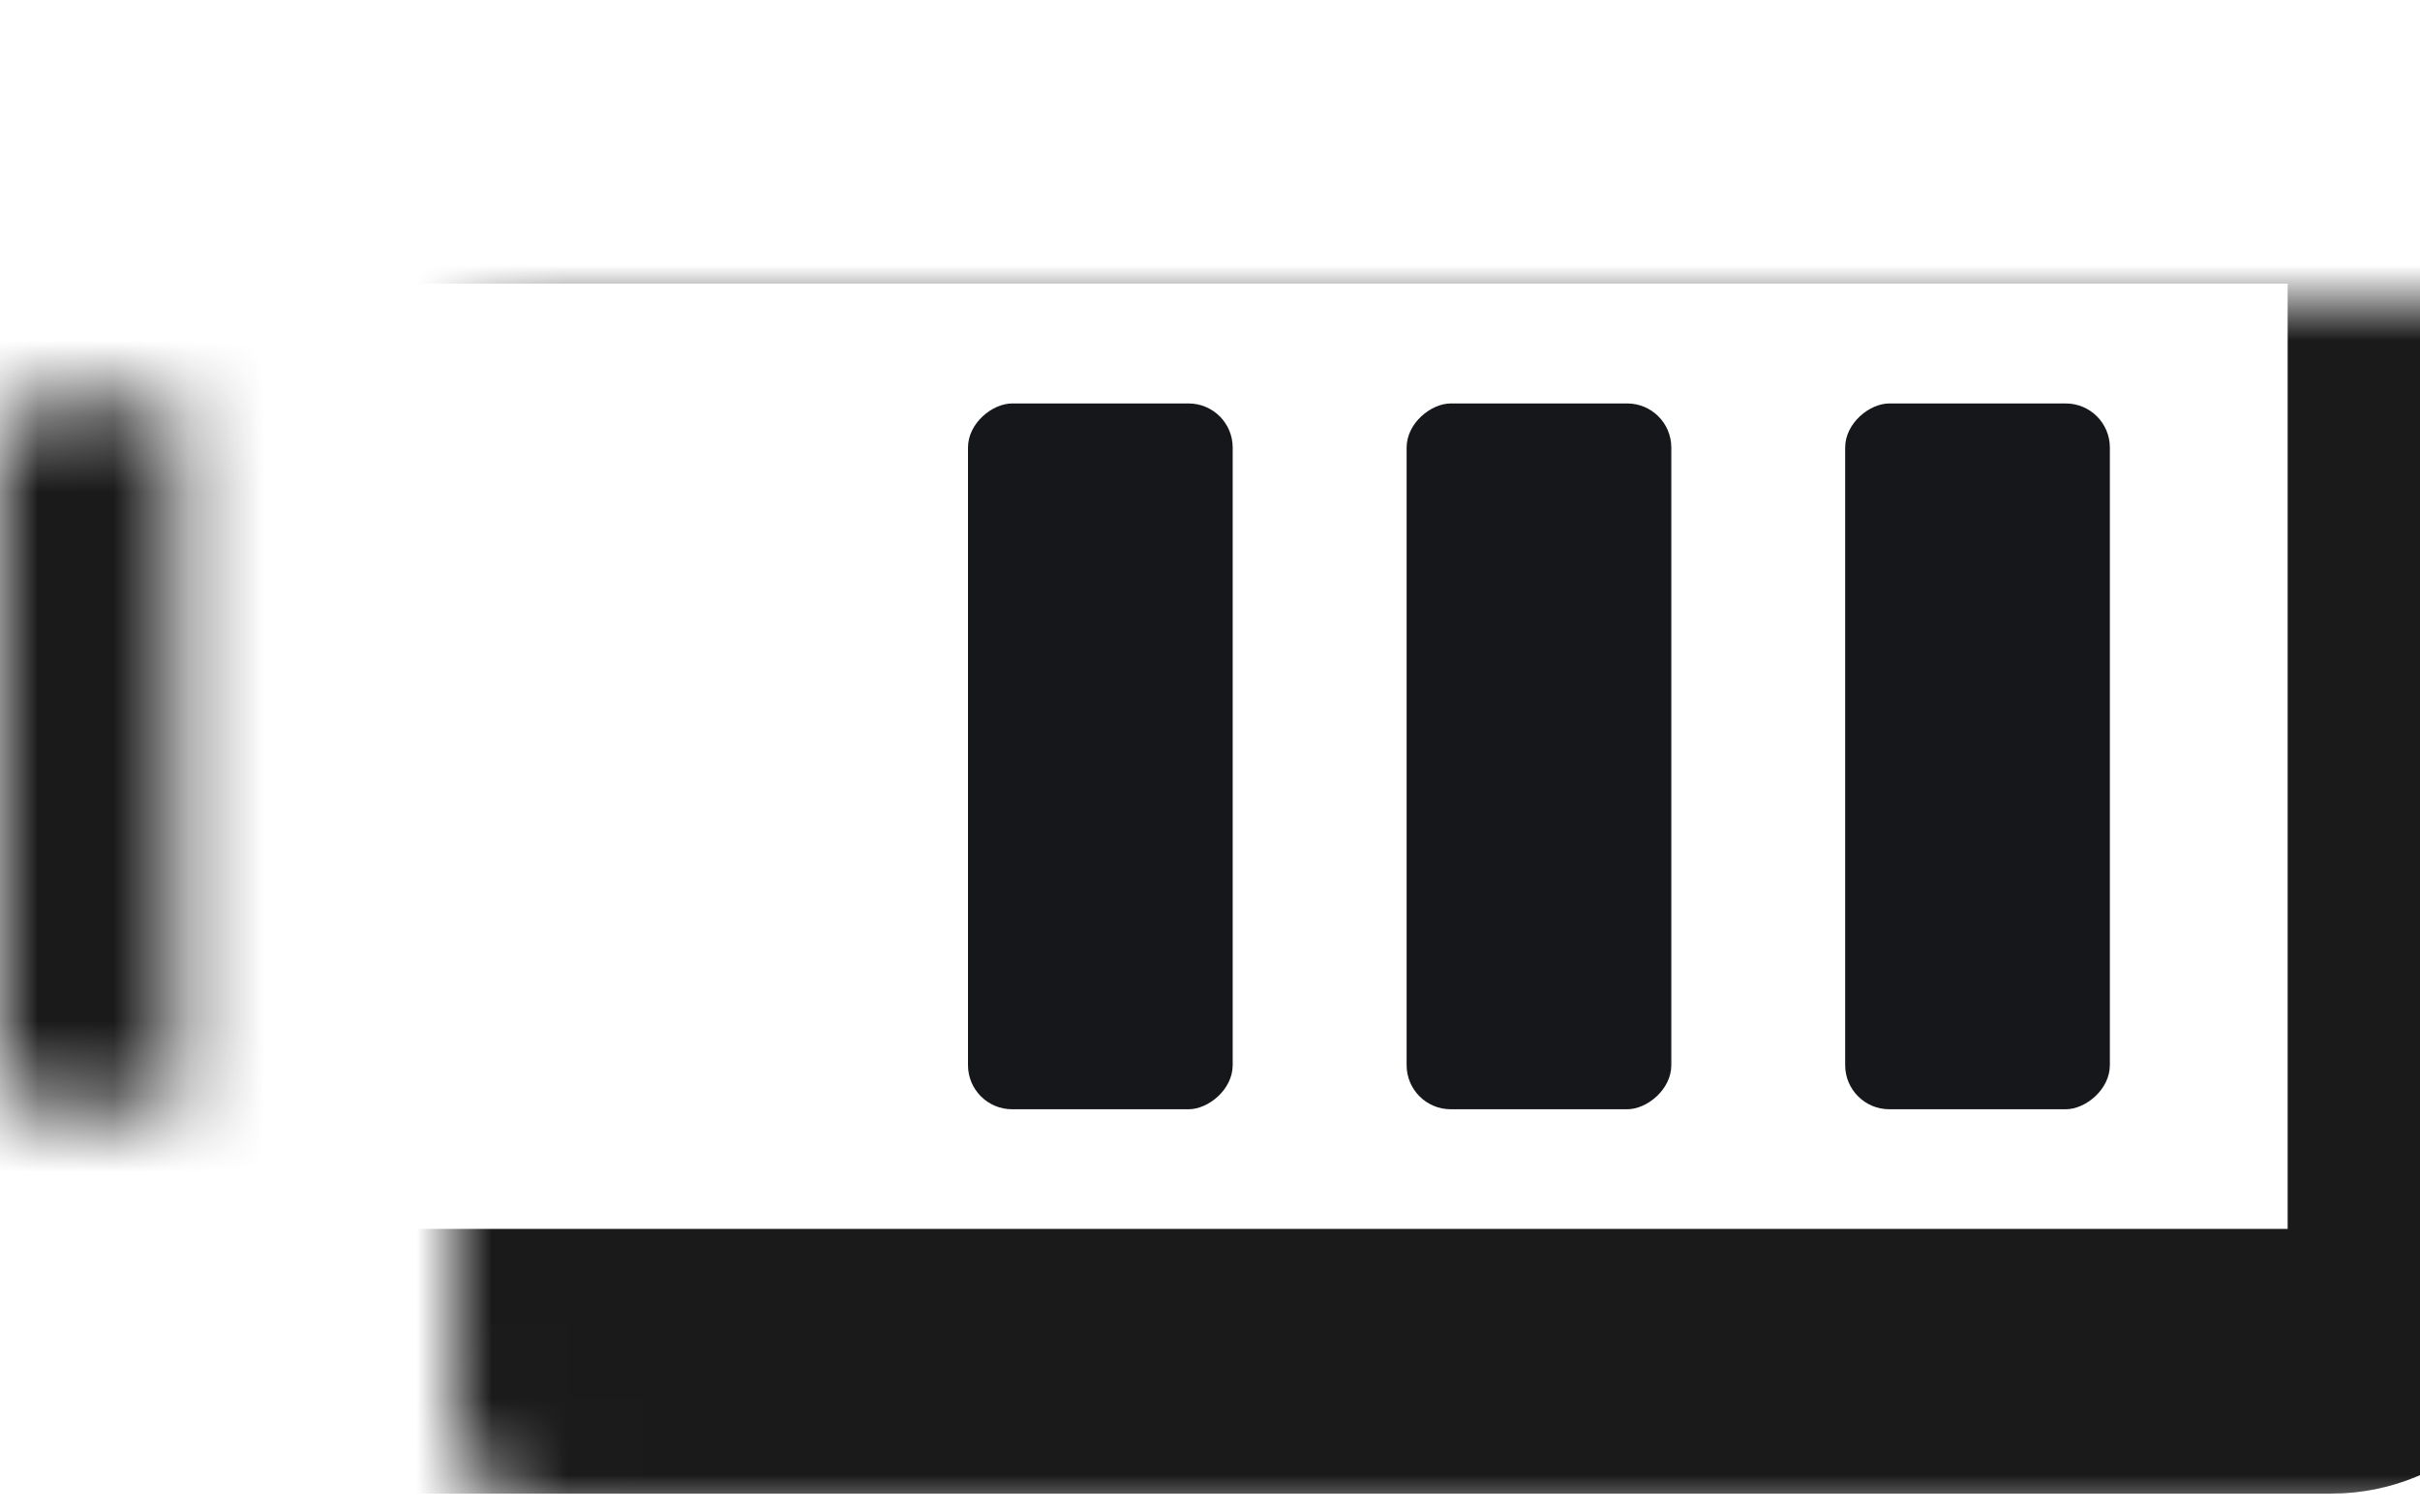 <svg width="32" height="20" viewBox="0 0 32 20" fill="none" xmlns="http://www.w3.org/2000/svg">
<mask id="path-1-inside-1_4023_8515" fill="white">
<rect x="3" y="2" width="29" height="16" rx="1.167"/>
</mask>
<rect x="3" y="2" width="29" height="16" rx="1.167" stroke="#1A1A1A" stroke-width="3.5" mask="url(#path-1-inside-1_4023_8515)"/>
<mask id="path-2-inside-2_4023_8515" fill="white">
<path d="M0.583 14.668C0.261 14.668 3.42479e-08 14.407 7.64949e-08 14.085L1.14742e-06 5.918C1.18967e-06 5.596 0.261 5.335 0.583 5.335L2.333 5.335L2.333 14.668L0.583 14.668Z"/>
</mask>
<path d="M0.583 14.668C0.261 14.668 3.42479e-08 14.407 7.64949e-08 14.085L1.14742e-06 5.918C1.18967e-06 5.596 0.261 5.335 0.583 5.335L2.333 5.335L2.333 14.668L0.583 14.668Z" fill="#1A1A1A" stroke="#1A1A1A" stroke-width="2.333" mask="url(#path-2-inside-2_4023_8515)"/>
<rect x="18.6" y="14.668" width="9.333" height="3.5" rx="0.583" transform="rotate(-90 18.6 14.668)" fill="#15171A"/>
<rect x="24.399" y="14.668" width="9.333" height="3.5" rx="0.583" transform="rotate(-90 24.399 14.668)" fill="#15171A"/>
<rect x="12.8" y="14.668" width="9.333" height="3.5" rx="0.583" transform="rotate(-90 12.8 14.668)" fill="#15171A"/>
</svg>
